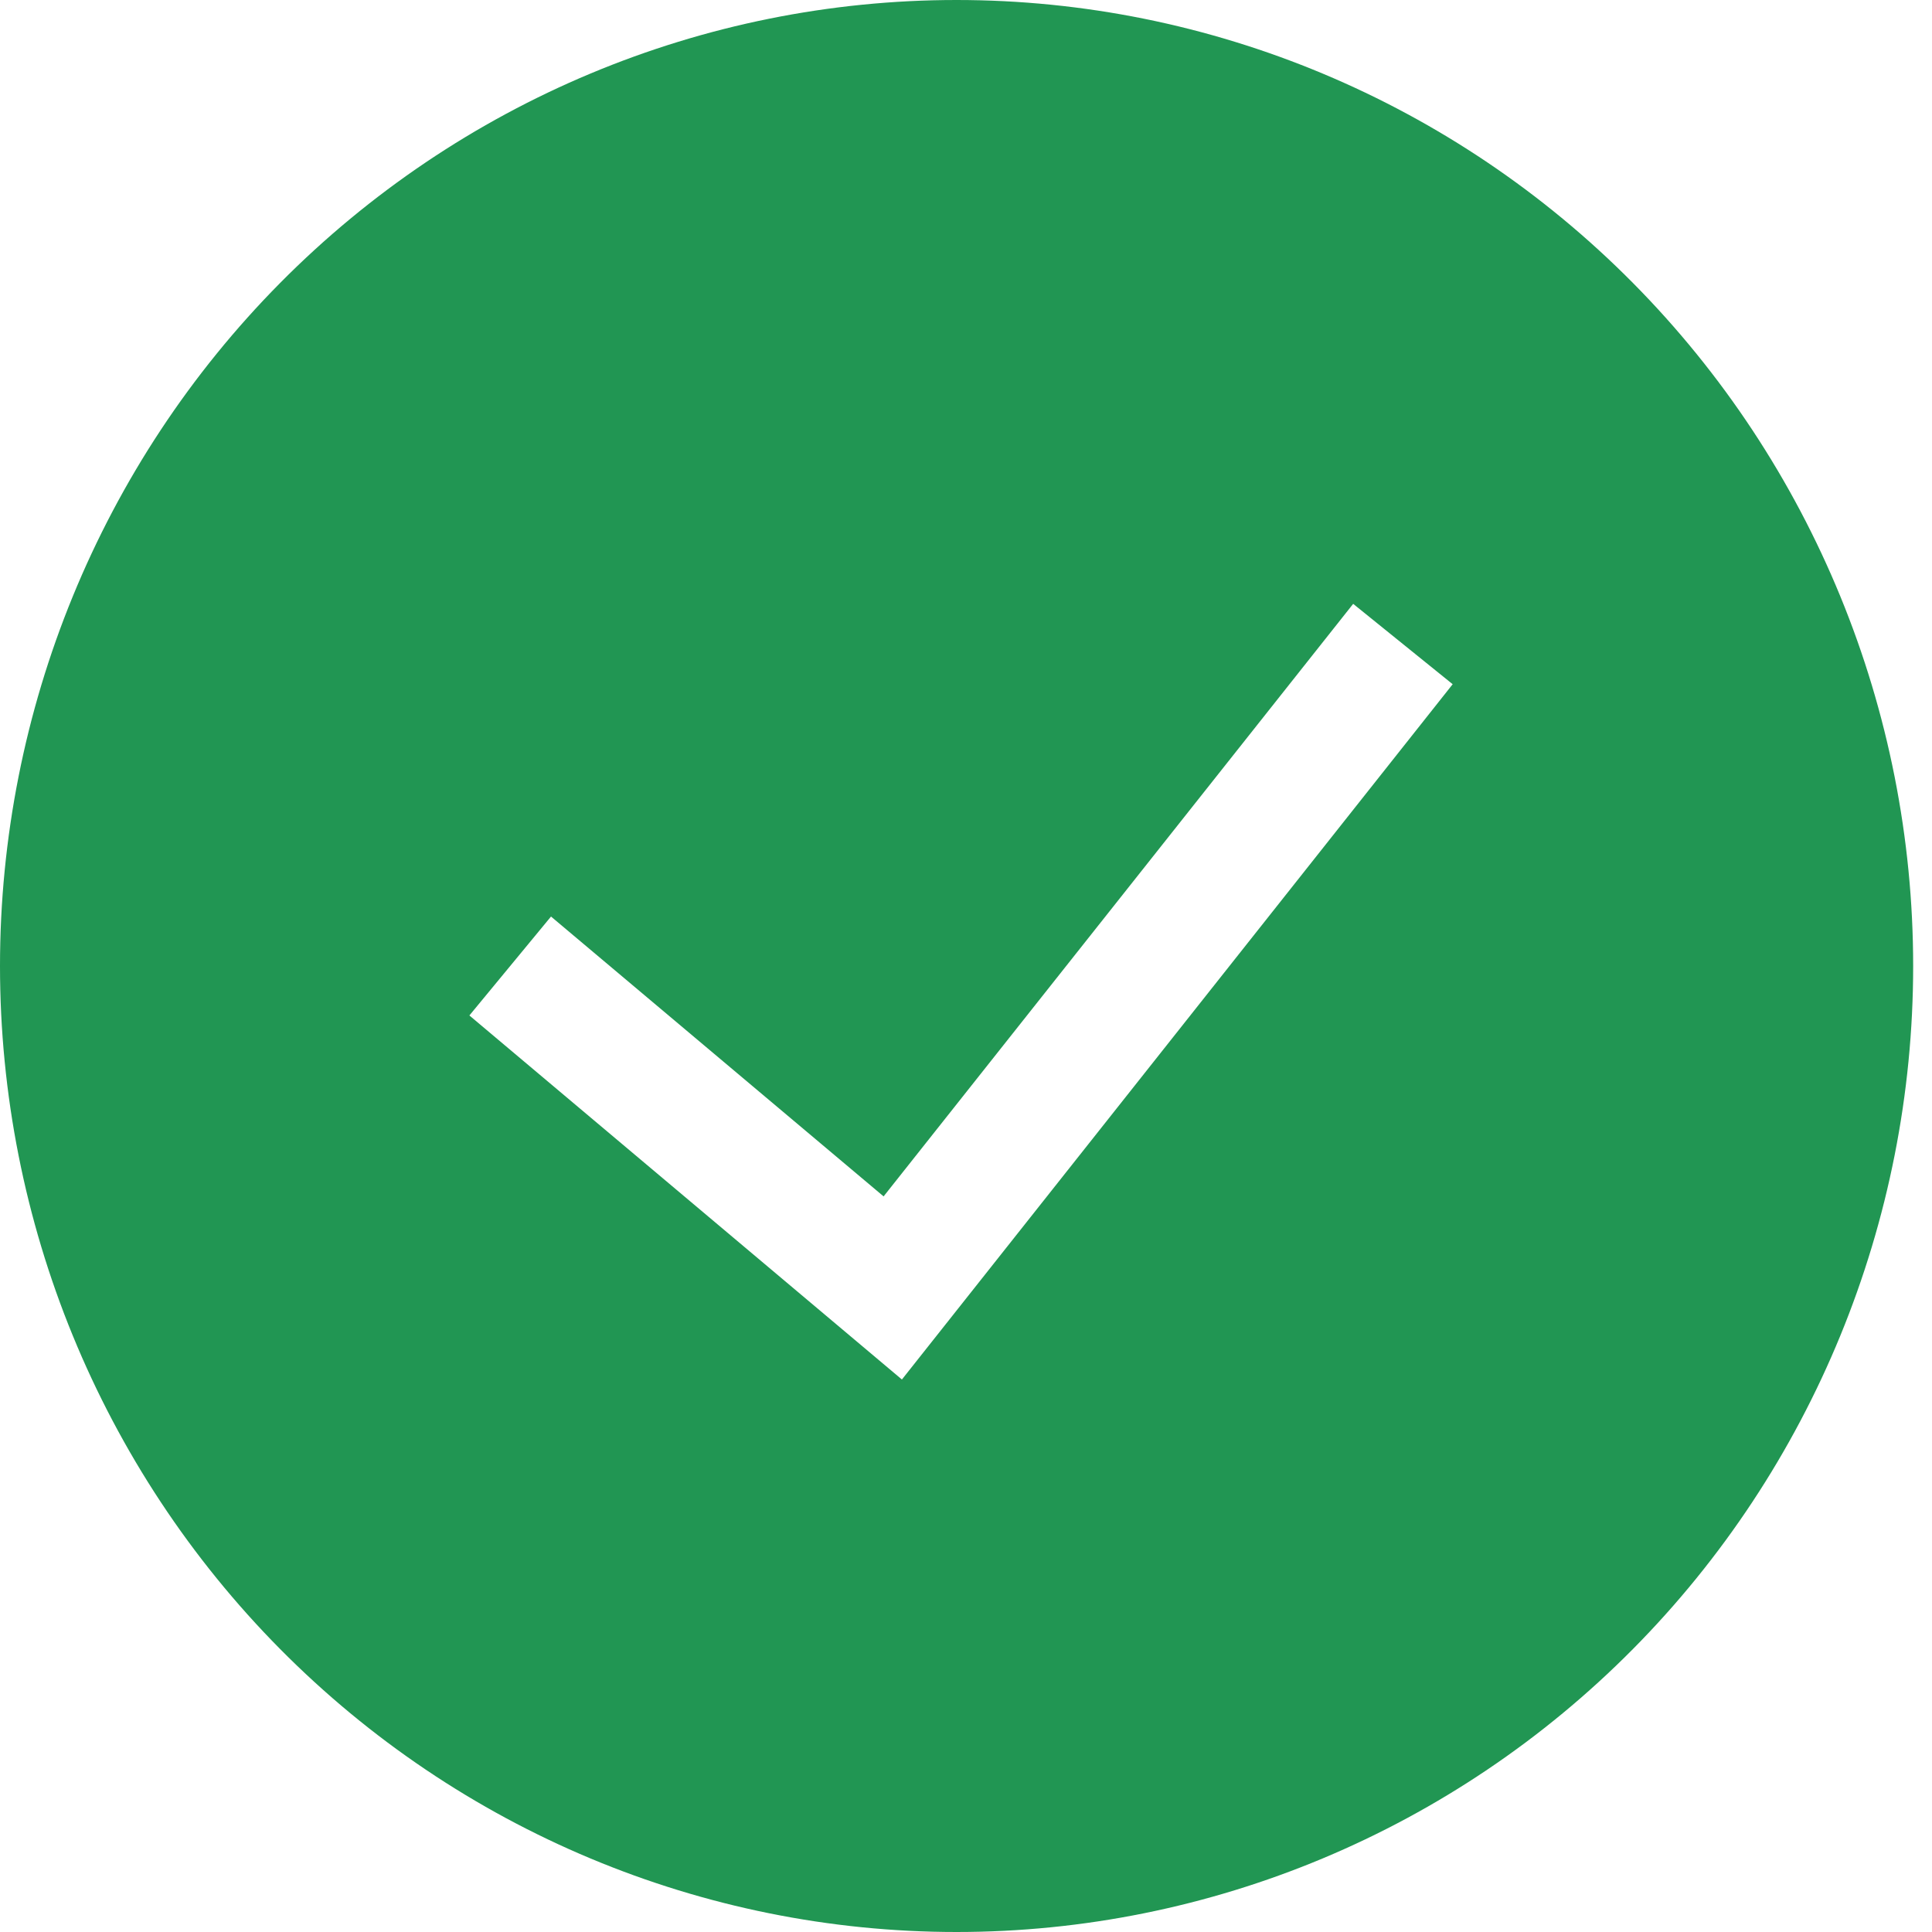 <svg width="20" height="20" viewBox="0 0 20 20" fill="none" xmlns="http://www.w3.org/2000/svg">
<path fill-rule="evenodd" clip-rule="evenodd" d="M0 10C0 7.348 1.043 4.804 2.9 2.929C4.757 1.054 7.276 0 9.902 0C12.529 0 15.047 1.054 16.904 2.929C18.761 4.804 19.805 7.348 19.805 10C19.805 12.652 18.761 15.196 16.904 17.071C15.047 18.946 12.529 20 9.902 20C7.276 20 4.757 18.946 2.9 17.071C1.043 15.196 0 12.652 0 10H0ZM9.337 14.28L15.038 7.083L14.008 6.251L9.147 12.385L5.704 9.488L4.859 10.512L9.337 14.281V14.28Z" fill="#219653"/>
</svg>
